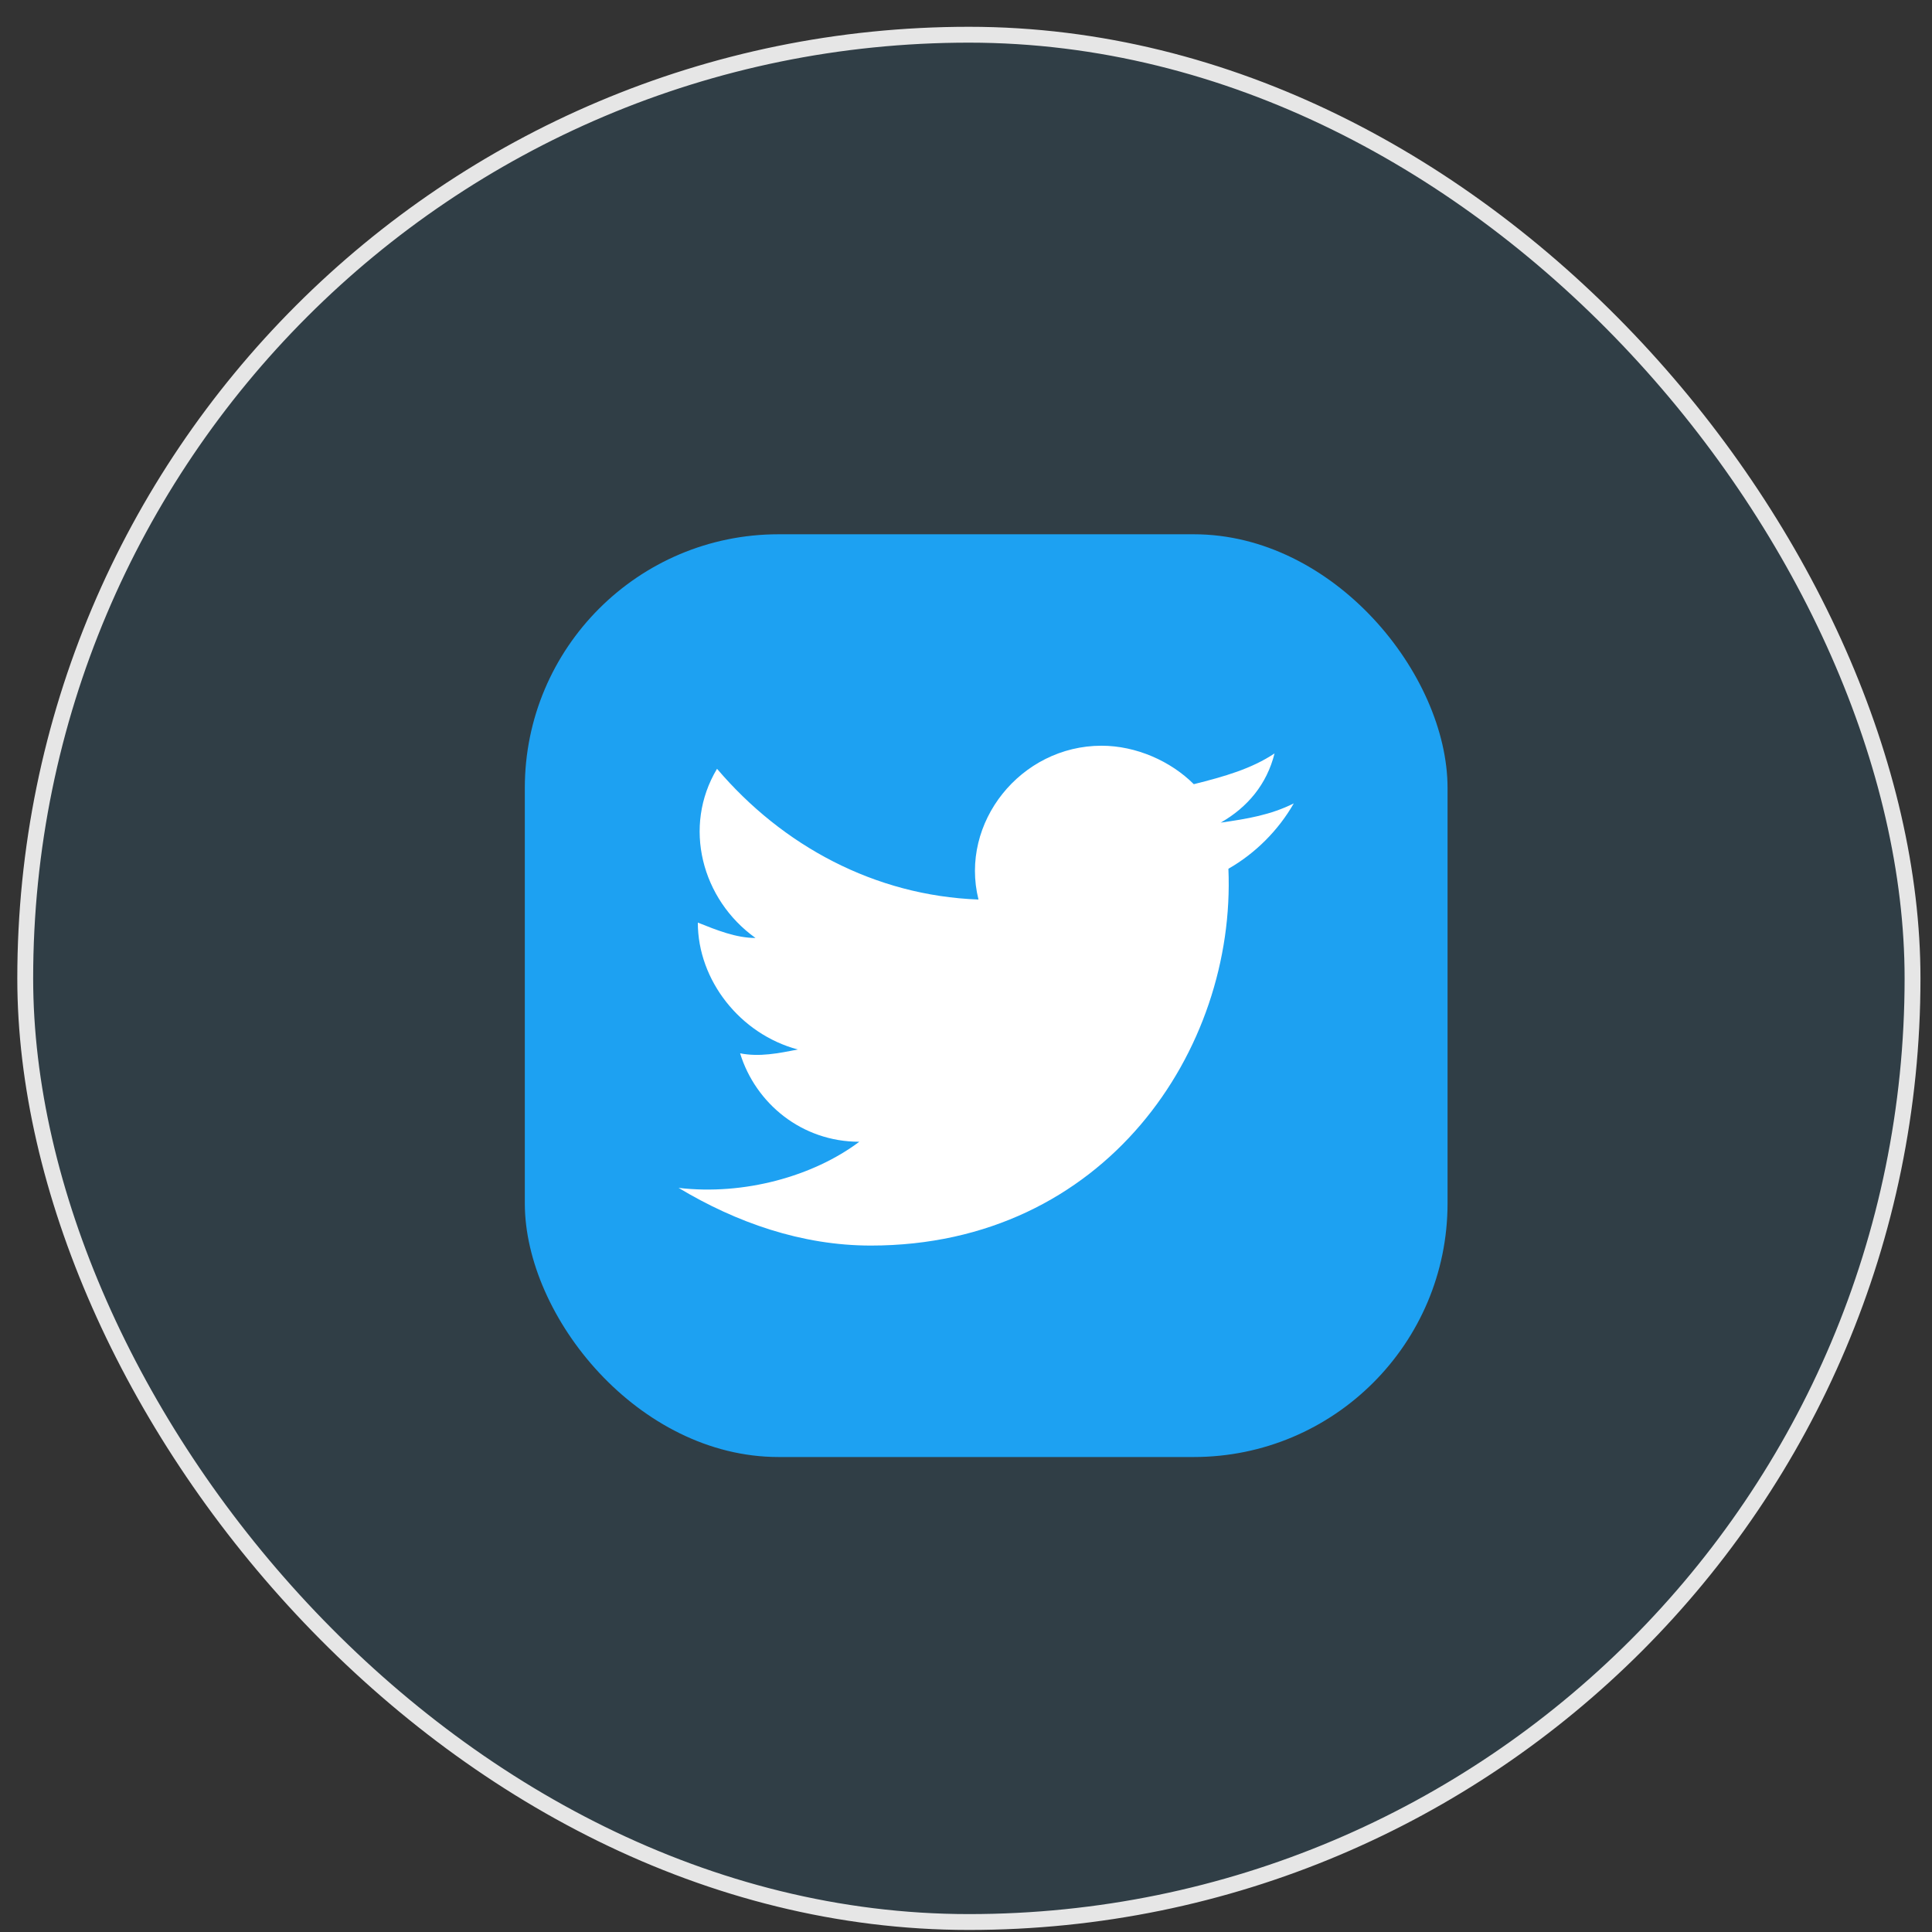 <svg width="67" height="67" viewBox="0 0 67 67" fill="none" xmlns="http://www.w3.org/2000/svg">
<rect x="0" y="0" width="67" height="67" fill="#333333" stroke="none"/>
<rect x="0.875" y="1.204" width="65.45" height="65.45" rx="32.725" fill="#1DA1F2" fill-opacity="0.1"/>
<rect x="0.875" y="1.204" width="65.45" height="65.45" rx="32.725" stroke="#E6E6E6" stroke-width="0.55"/>
<g clip-path="url(#clip0_6316_2951)">
<path d="M50.2 18.528H18.2V50.528H50.2V18.528Z" fill="#1DA1F2"/>
<path d="M44.867 27.861C44.066 28.261 43.267 28.395 42.333 28.528C43.267 27.995 43.933 27.195 44.2 26.128C43.4 26.661 42.467 26.928 41.4 27.195C40.6 26.395 39.4 25.861 38.2 25.861C35.4 25.861 33.267 28.528 33.933 31.195C30.333 31.061 27.133 29.328 24.866 26.661C23.666 28.661 24.333 31.195 26.2 32.528C25.533 32.528 24.866 32.261 24.2 31.995C24.2 33.995 25.666 35.861 27.666 36.395C27 36.528 26.333 36.661 25.666 36.528C26.2 38.261 27.8 39.595 29.8 39.595C28.2 40.795 25.8 41.461 23.533 41.195C25.533 42.395 27.8 43.195 30.2 43.195C38.333 43.195 42.867 36.395 42.6 30.128C43.533 29.595 44.333 28.795 44.867 27.861Z" fill="white"/>
</g>
<defs>
<clipPath id="clip0_6316_2951">
<rect x="18.2" y="18.528" width="32" height="32" rx="8.8" fill="white"/>
</clipPath>
</defs>
</svg>
